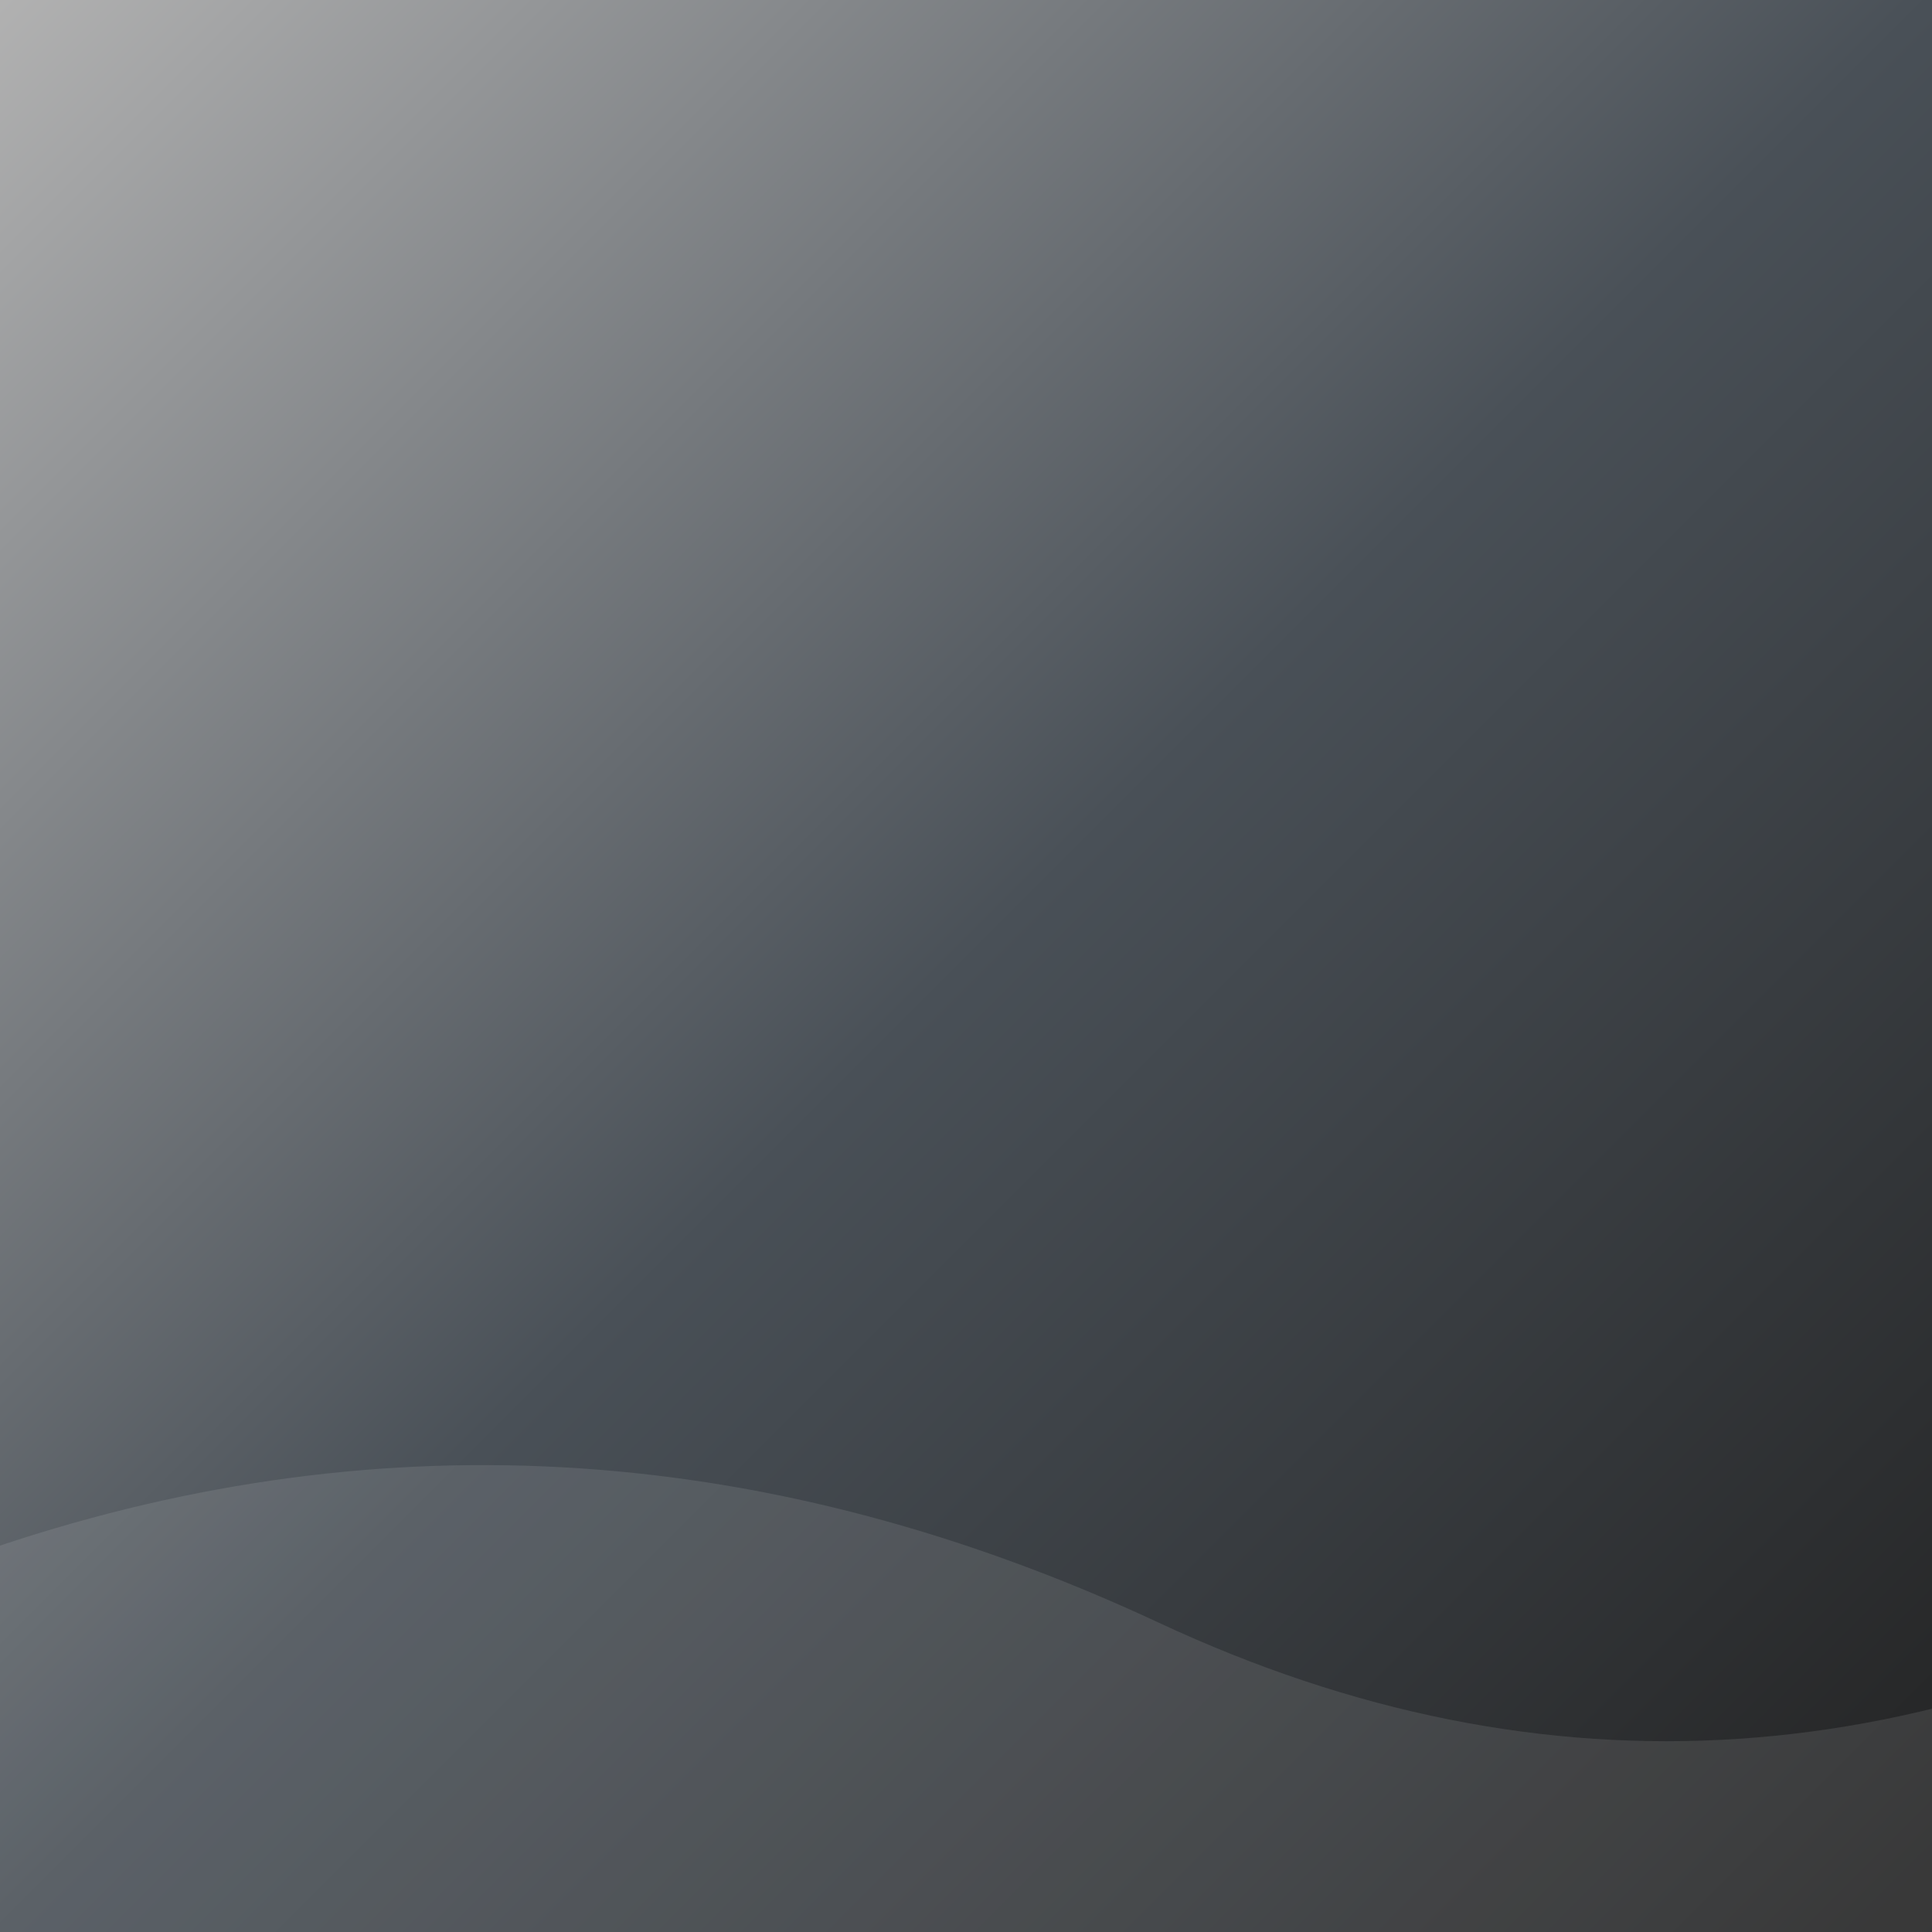 <svg width="100%" height="100%" viewBox="0 0 500 500" xmlns="http://www.w3.org/2000/svg">
    <rect x="0" y="0" width="500" height="500" fill="#808080" stroke="none"/>
    <defs>
        <linearGradient id="grad1" x1="0%" y1="0%" x2="100%" y2="100%">
			<stop offset="0%" stop-color="#b2b2b2" />
			<stop offset="50%" stop-color="#495057" />
			<stop offset="100%" stop-color="#222" />
        </linearGradient>
    </defs>
    <rect width="100%" height="100%" fill="url(#grad1)" />
    <path d="M0,400 Q150,350 300,420 T600,400 L600,600 L0,600 Z" fill="white" opacity="0.1" />
</svg>